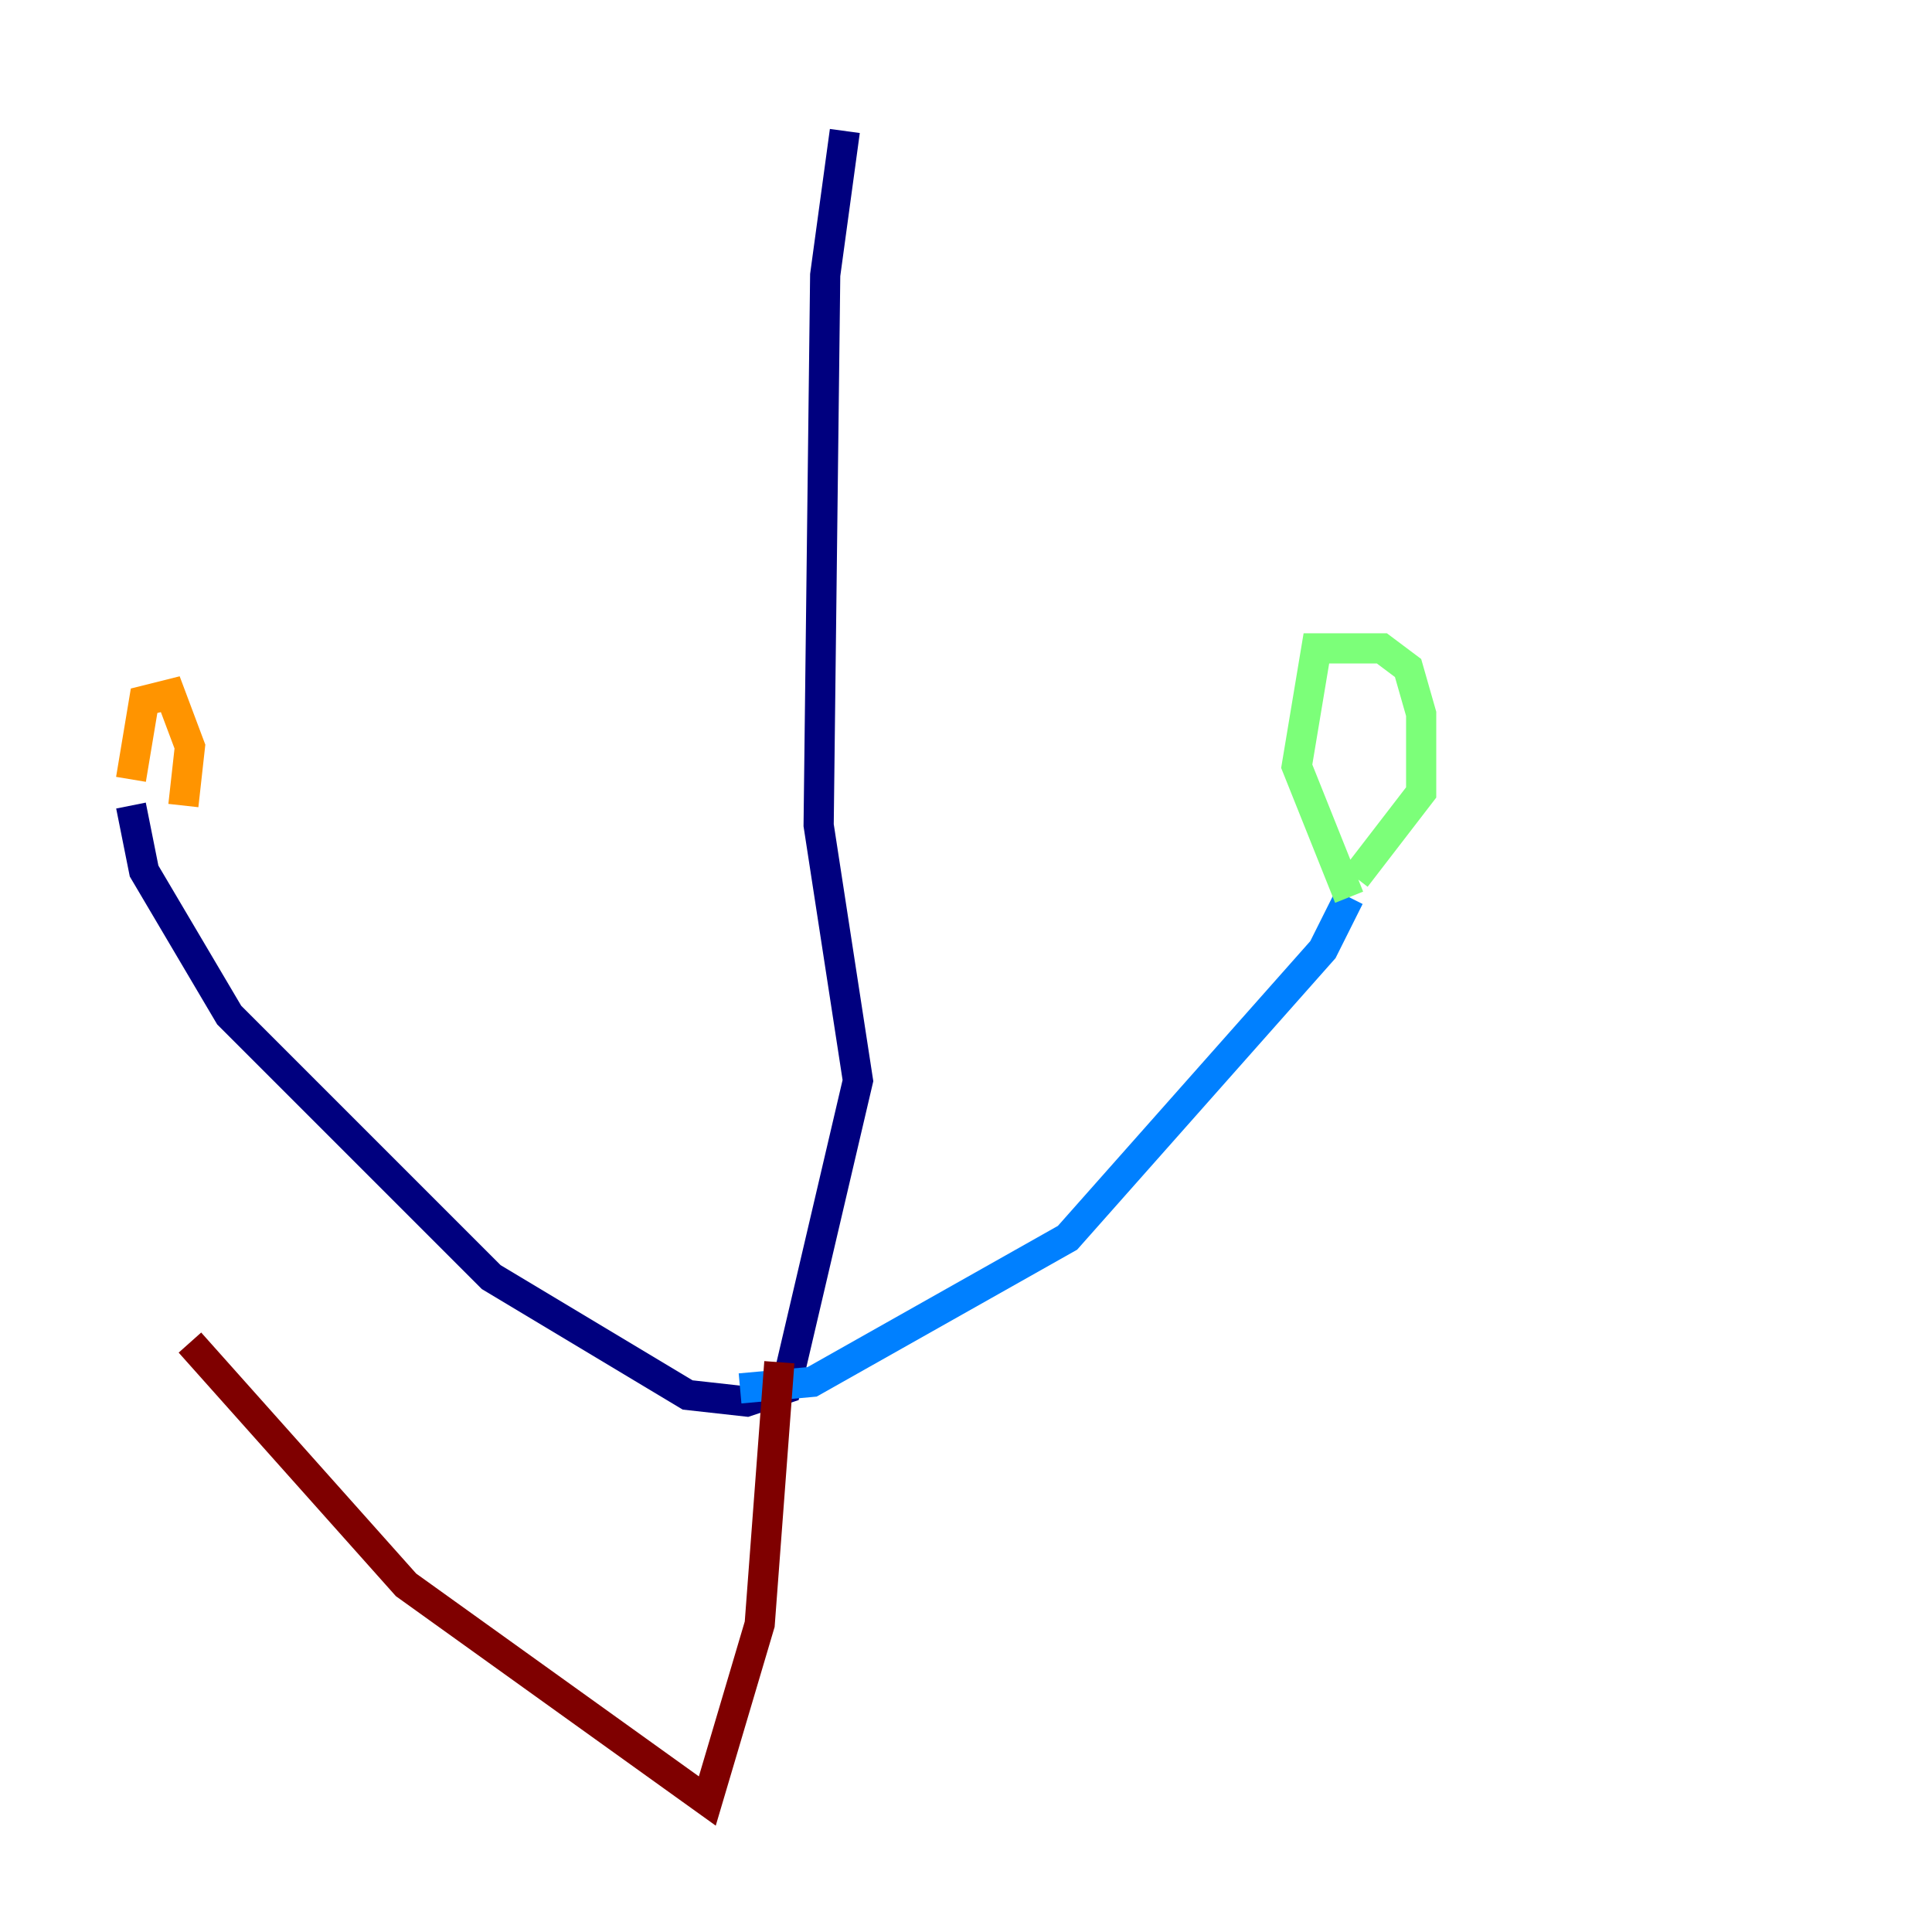 <?xml version="1.0" encoding="utf-8" ?>
<svg baseProfile="tiny" height="128" version="1.2" viewBox="0,0,128,128" width="128" xmlns="http://www.w3.org/2000/svg" xmlns:ev="http://www.w3.org/2001/xml-events" xmlns:xlink="http://www.w3.org/1999/xlink"><defs /><polyline fill="none" points="55.973,8.678 54.671,18.224 54.237,54.671 56.841,71.593 52.068,91.986 49.464,92.854 45.559,92.42 32.542,84.61 15.186,67.254 9.546,57.709 8.678,53.37" stroke="#00007f" stroke-width="2" /><polyline fill="none" points="49.031,91.986 53.803,91.552 70.725,82.007 87.647,62.915 89.383,59.444" stroke="#0080ff" stroke-width="2" /><polyline fill="none" points="89.383,59.444 85.912,50.766 87.214,42.956 91.552,42.956 93.288,44.258 94.156,47.295 94.156,52.502 89.817,58.142" stroke="#7cff79" stroke-width="2" /><polyline fill="none" points="8.678,51.634 9.546,46.427 11.281,45.993 12.583,49.464 12.149,53.37" stroke="#ff9400" stroke-width="2" /><polyline fill="none" points="51.634,90.251 50.332,107.607 46.861,119.322 26.902,105.003 12.583,88.949" stroke="#7f0000" stroke-width="2" /></svg>